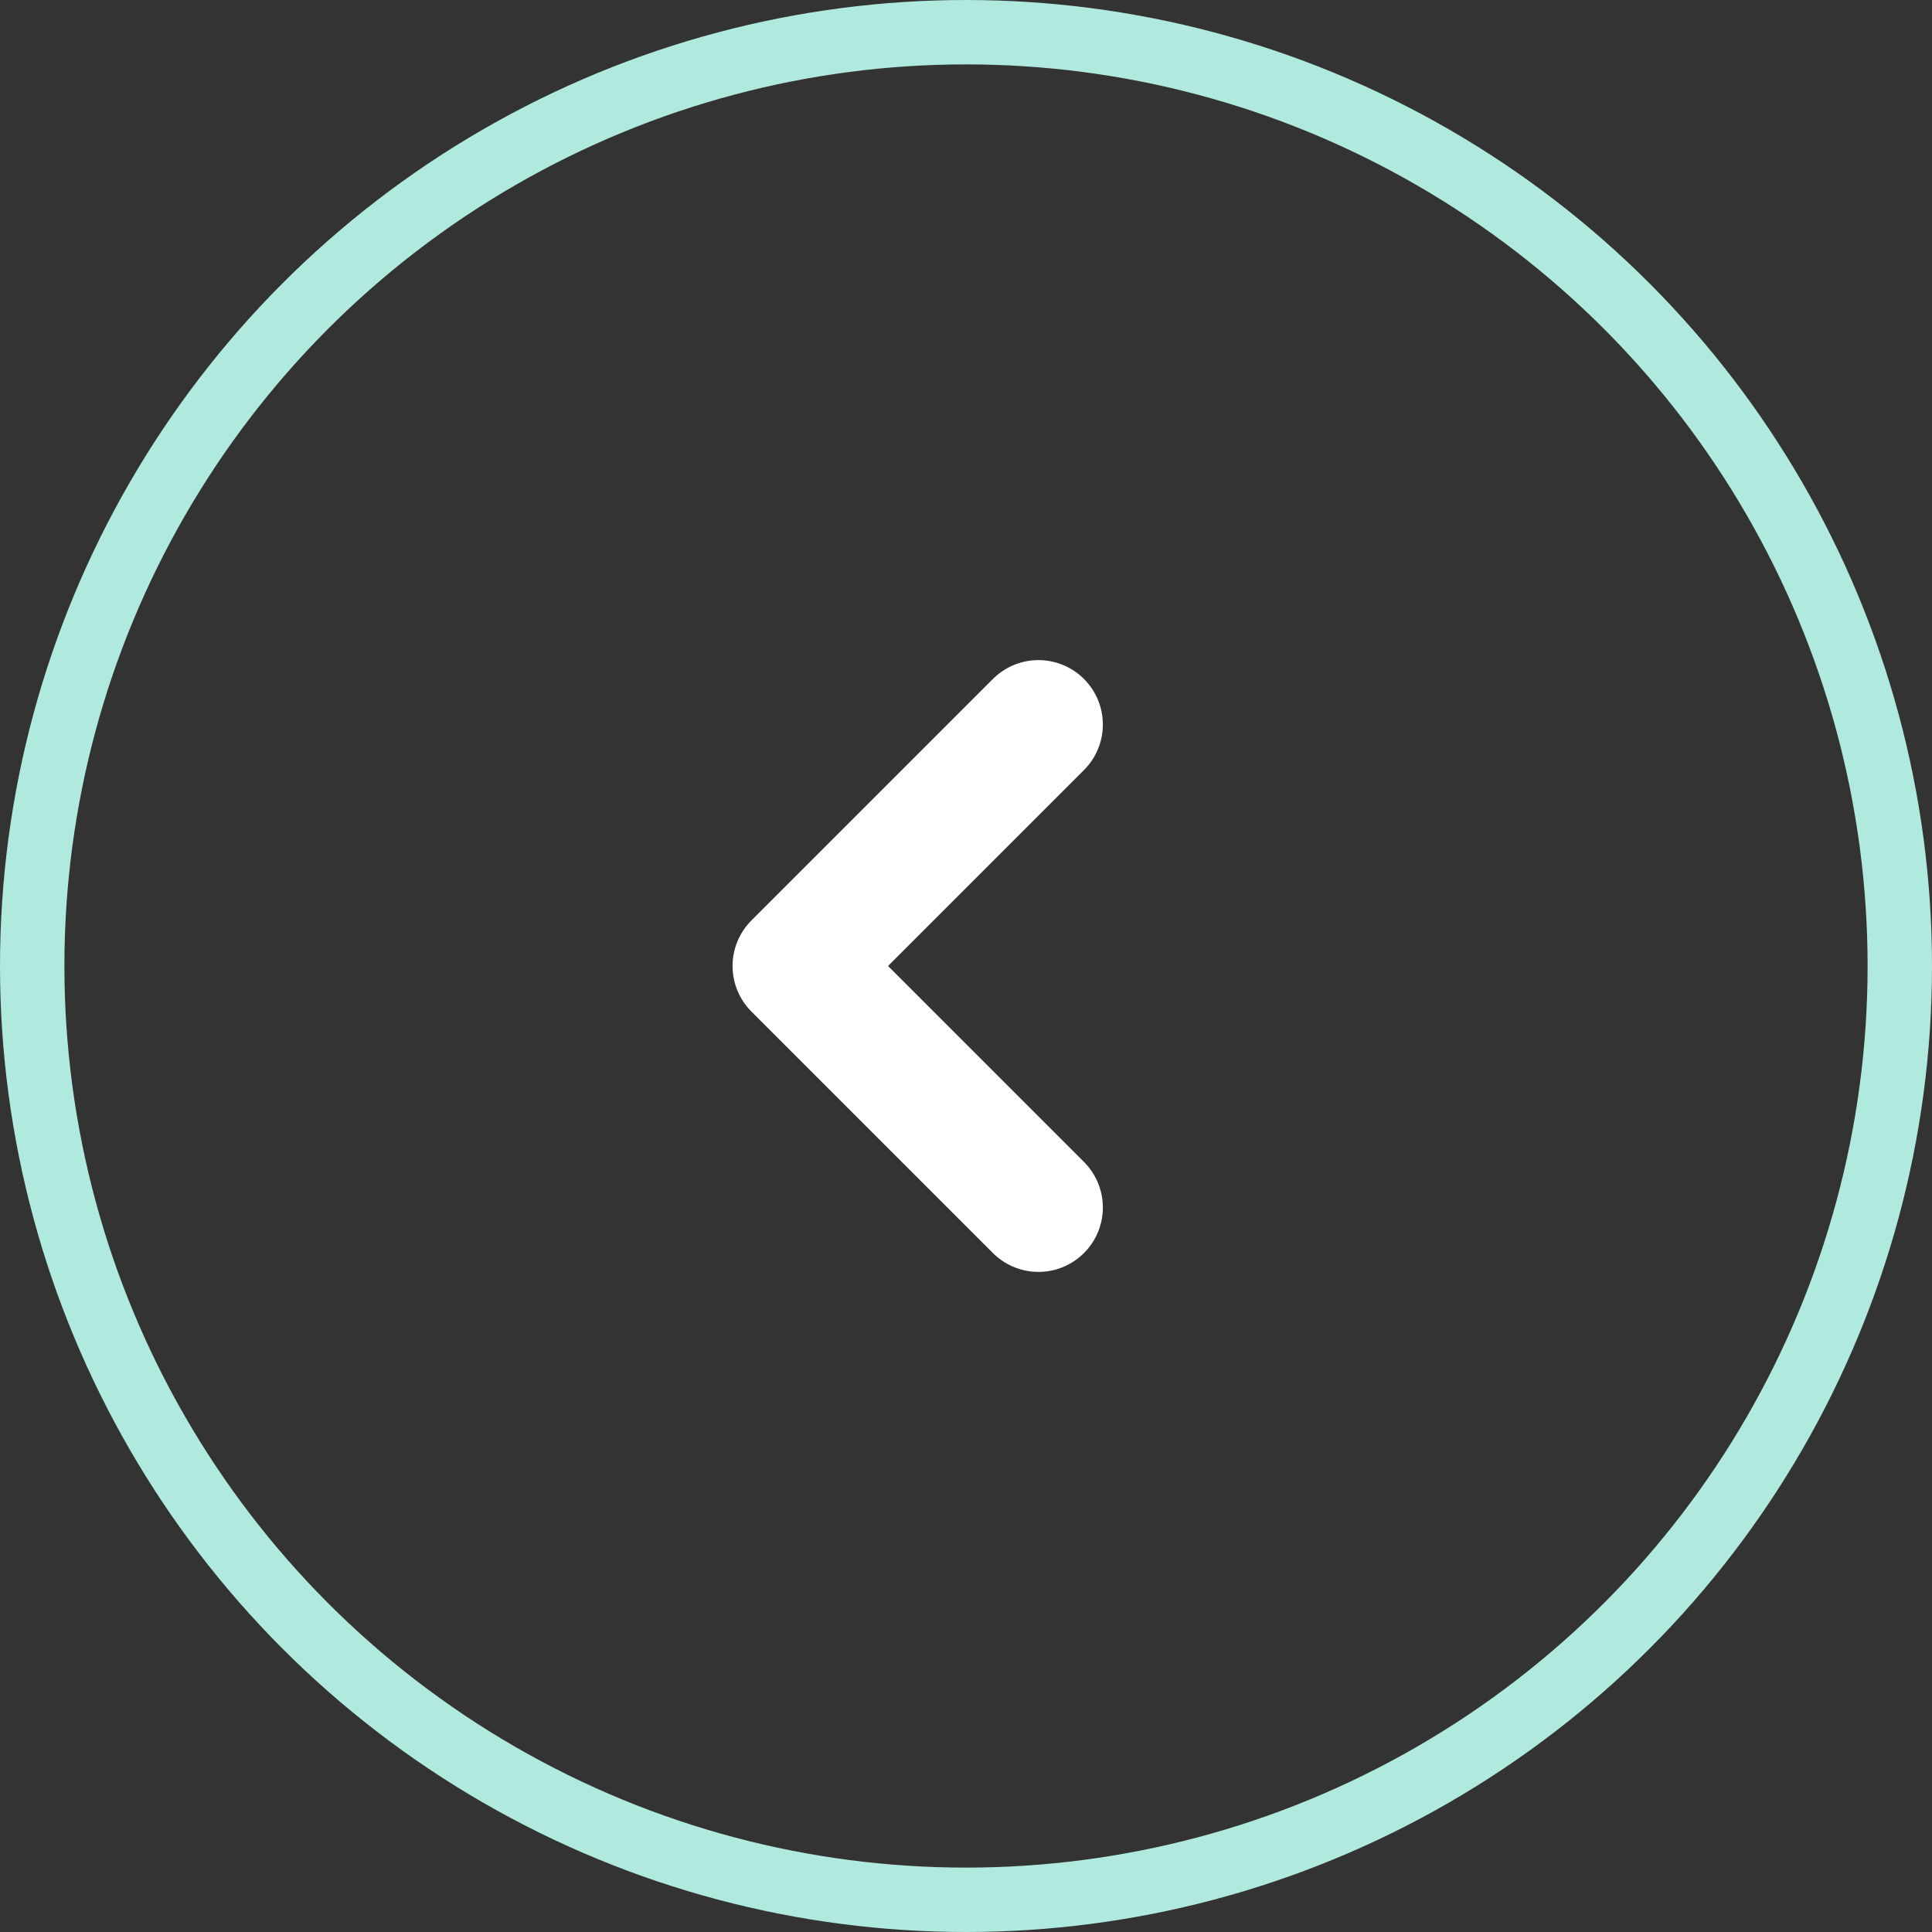 <svg width="30" height="30" viewBox="0 0 30 30" fill="none" xmlns="http://www.w3.org/2000/svg">
<rect x="0" y="0" width="30" height="30" fill="#333333" stroke="none"/>
<circle cx="15" cy="15" r="14.5" stroke="#B0E9DD"/>
<path d="M16.125 18.75L12.375 15L16.125 11.25" stroke="white" stroke-width="2" stroke-linecap="round" stroke-linejoin="round"/>
</svg>
